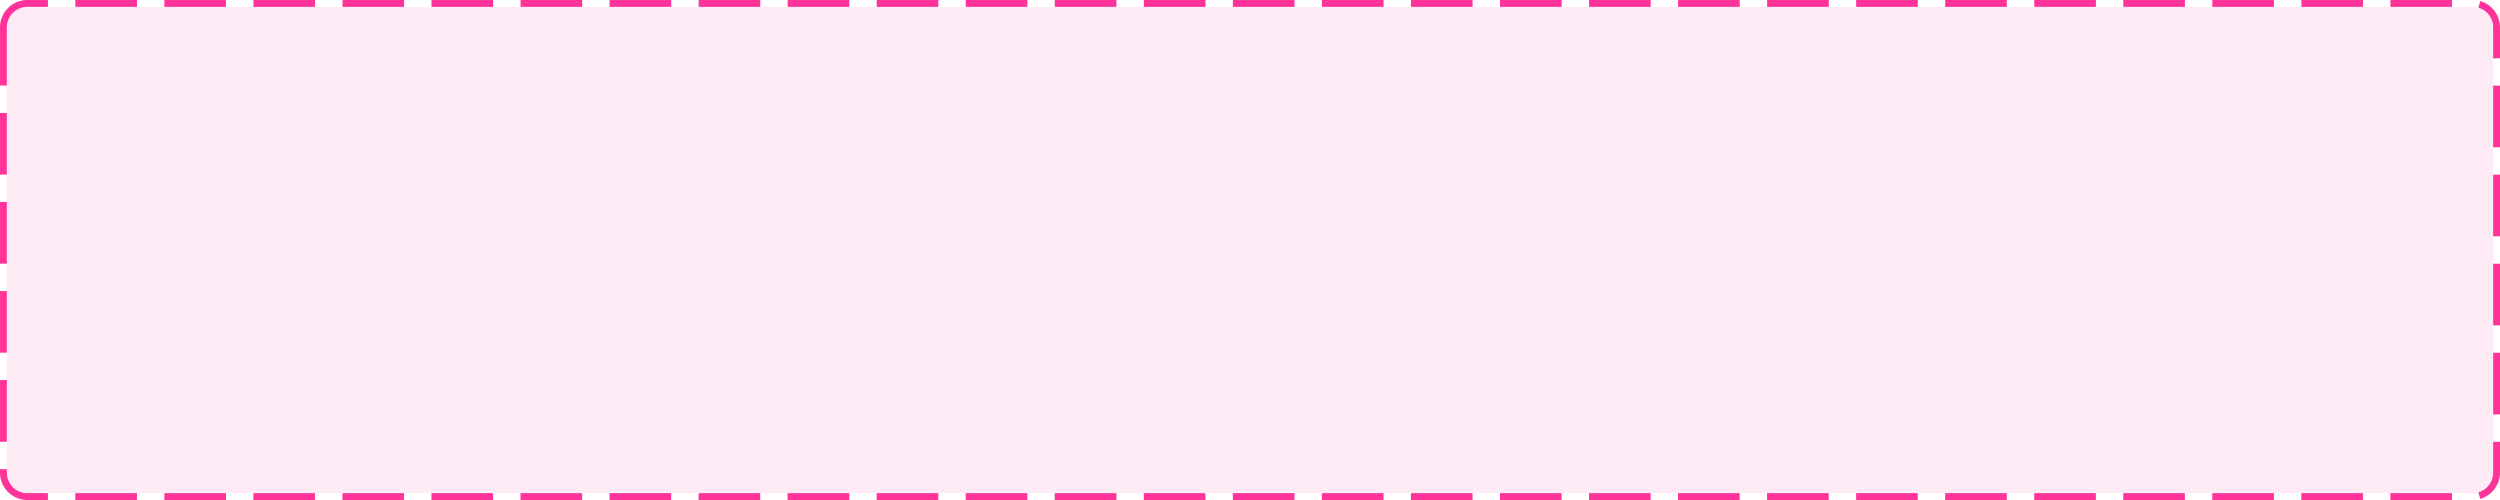 ﻿<?xml version="1.0" encoding="utf-8"?>
<svg version="1.1" xmlns:xlink="http://www.w3.org/1999/xlink" width="365px" height="73px" xmlns="http://www.w3.org/2000/svg">
  <g transform="matrix(1 0 0 1 -638 -2163 )">
    <path d="M 639 2167  A 3 3 0 0 1 642 2164 L 999 2164  A 3 3 0 0 1 1002 2167 L 1002 2232  A 3 3 0 0 1 999 2235 L 642 2235  A 3 3 0 0 1 639 2232 L 639 2167  Z " fill-rule="nonzero" fill="#ff3399" stroke="none" fill-opacity="0.098" />
    <path d="M 638.5 2167  A 3.5 3.5 0 0 1 642 2163.5 L 999 2163.5  A 3.5 3.5 0 0 1 1002.5 2167 L 1002.5 2232  A 3.5 3.5 0 0 1 999 2235.5 L 642 2235.5  A 3.5 3.5 0 0 1 638.5 2232 L 638.5 2167  Z " stroke-width="1" stroke-dasharray="9,4" stroke="#ff3399" fill="none" stroke-dashoffset="0.5" />
  </g>
</svg>